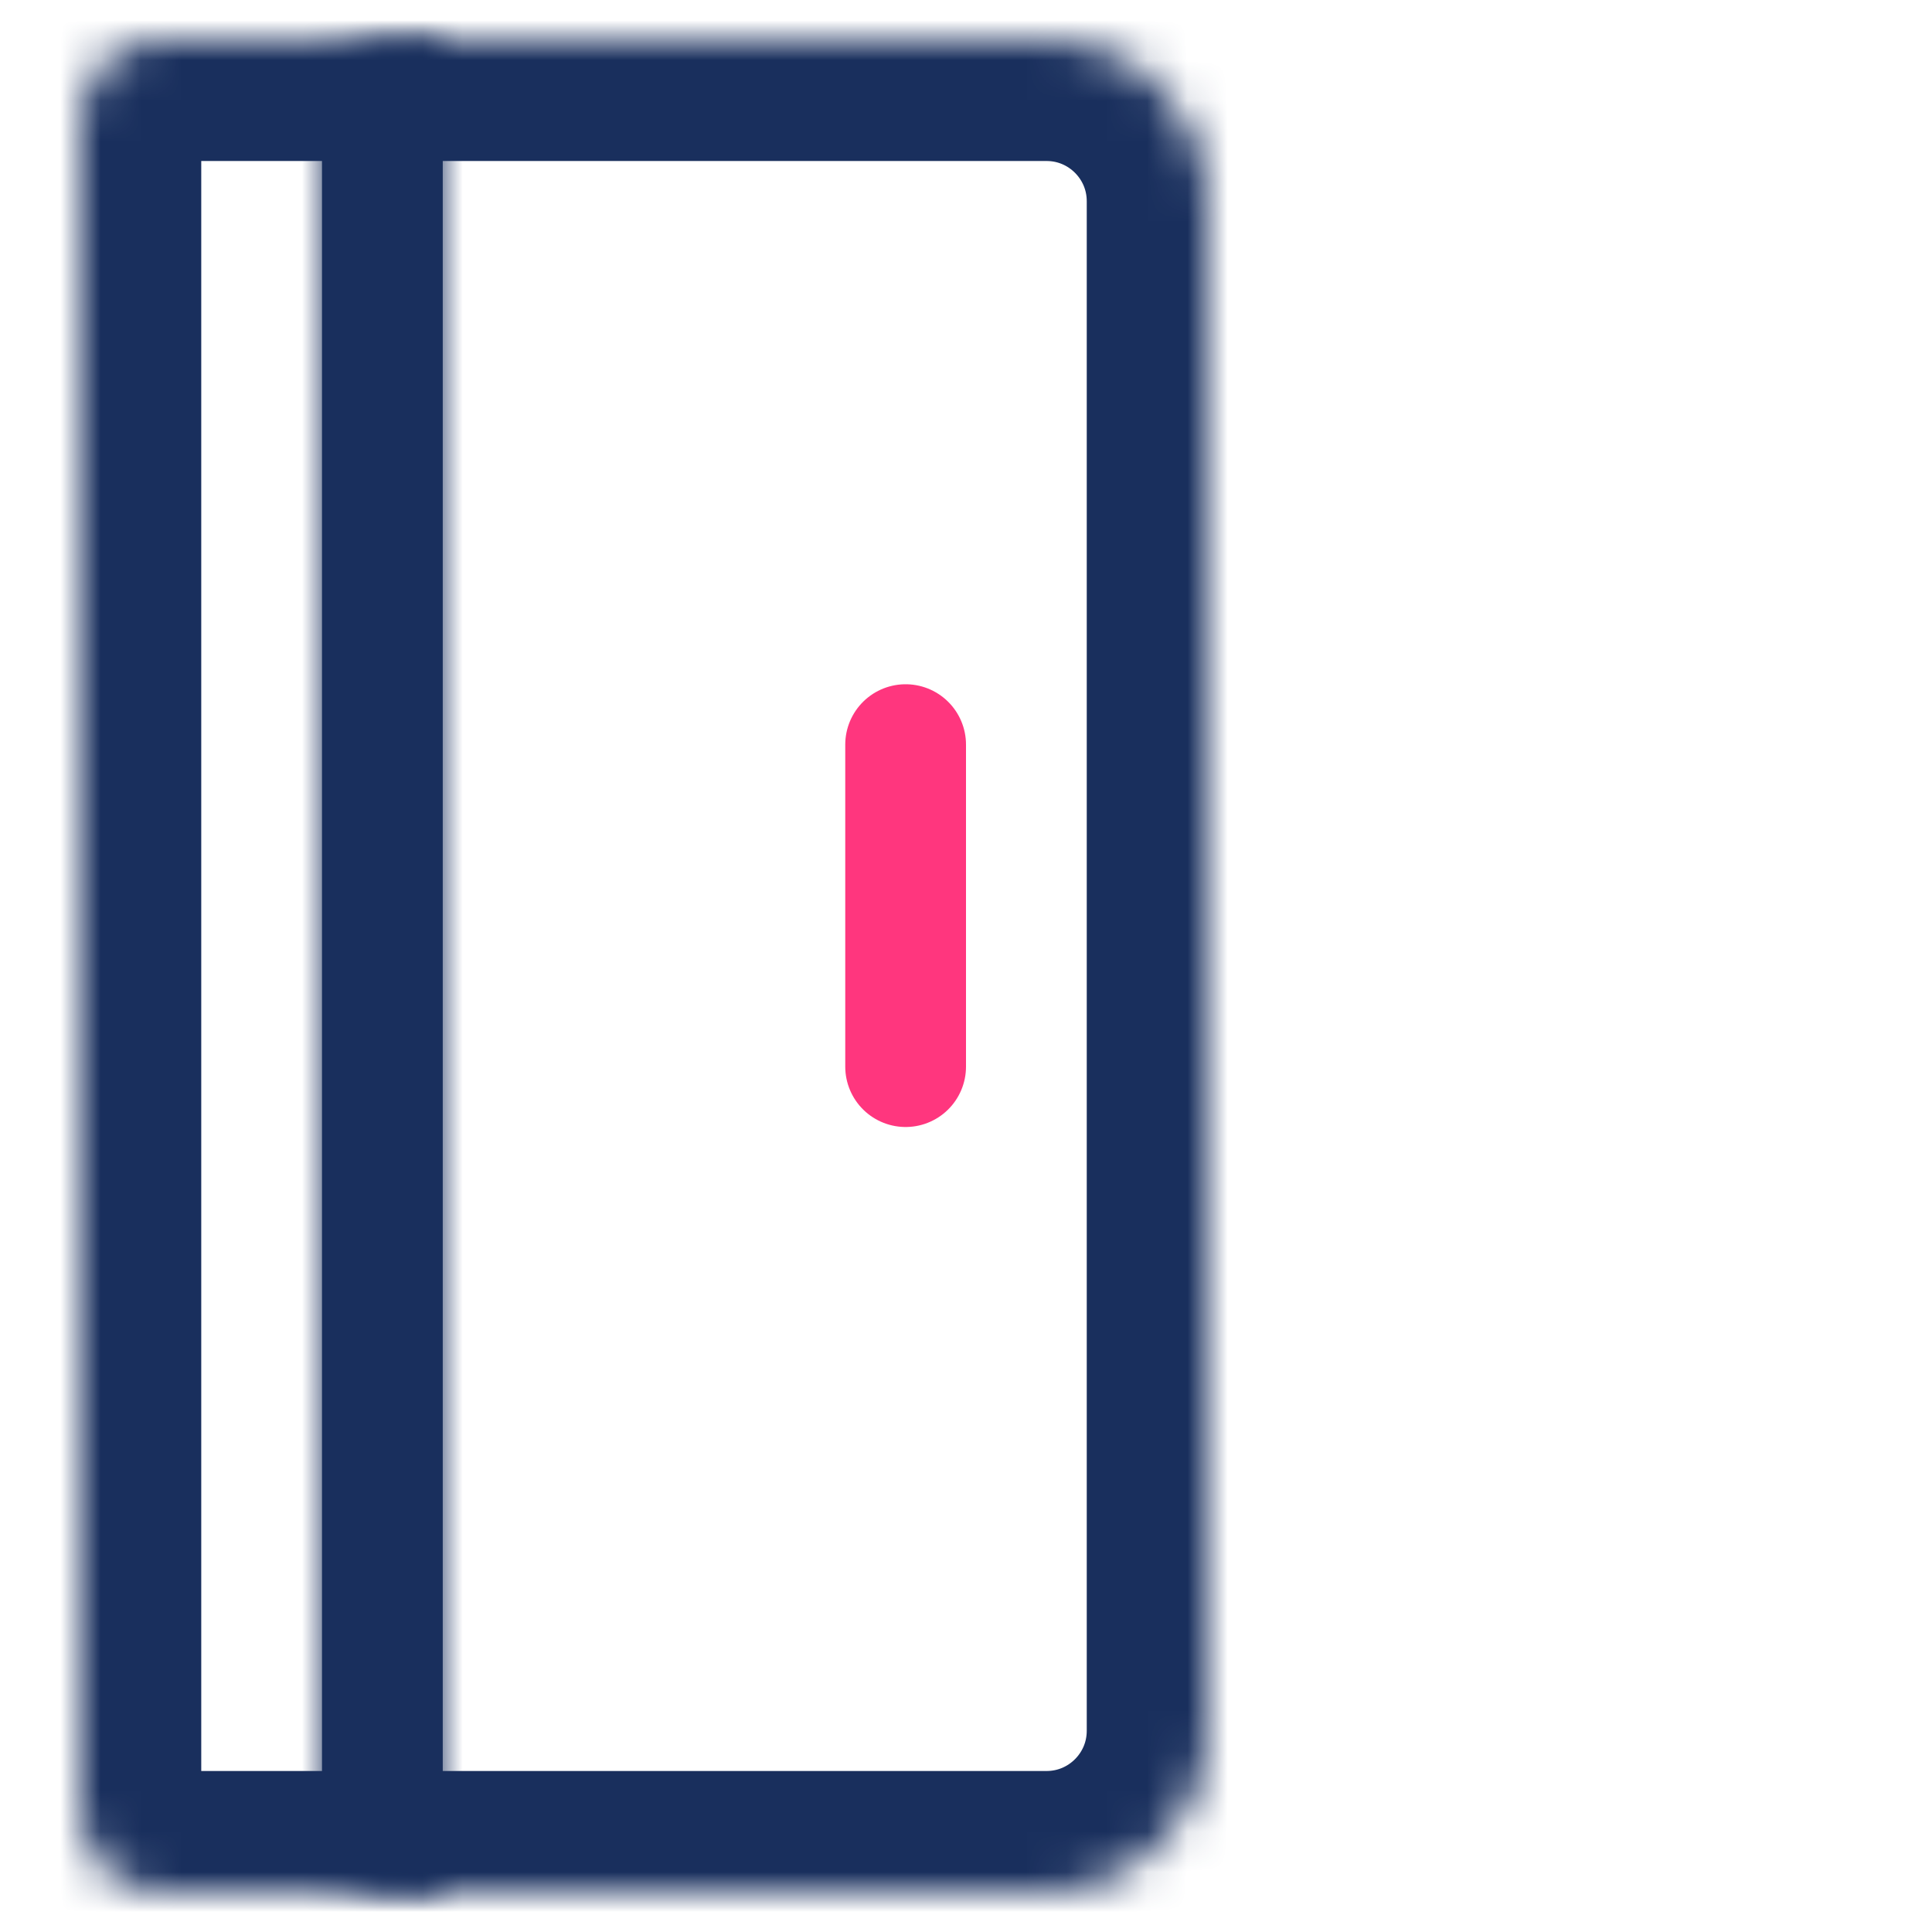 <svg width="48" height="48" viewBox="0 0 48 48" fill="none" xmlns="http://www.w3.org/2000/svg">
<rect x="0" y="0" width="48" height="48" fill="#808080" stroke="none"/>
<g clip-path="url(#clip0)">
<rect width="48" height="48" fill="white"/>
<mask id="path-2-inside-1" fill="white">
<path d="M26 1C28.209 1 30 2.791 30 5L30 43C30 45.209 28.209 47 26 47L10 47C8.895 47 8 46.105 8 45L8 3C8 1.895 8.895 1 10 1L26 1Z"/>
</mask>
<path d="M26 1C28.209 1 30 2.791 30 5L30 43C30 45.209 28.209 47 26 47L10 47C8.895 47 8 46.105 8 45L8 3C8 1.895 8.895 1 10 1L26 1Z" stroke="#192F5D" stroke-width="6" mask="url(#path-2-inside-1)"/>
<line x1="22.5" y1="26.5" x2="22.5" y2="18.5" stroke="#FF367E" stroke-width="3" stroke-linecap="round" stroke-linejoin="round"/>
<mask id="path-4-inside-2" fill="white">
<path d="M11 1L11 47H4C2.895 47 2 46.105 2 45L2 3C2 1.895 2.895 1 4 1L11 1Z"/>
</mask>
<path d="M11 1L11 47H4C2.895 47 2 46.105 2 45L2 3C2 1.895 2.895 1 4 1L11 1Z" stroke="#192F5D" stroke-width="6" mask="url(#path-4-inside-2)"/>
</g>
<defs>
<clipPath id="clip0">
<rect width="48" height="48" fill="white"/>
</clipPath>
</defs>
</svg>
